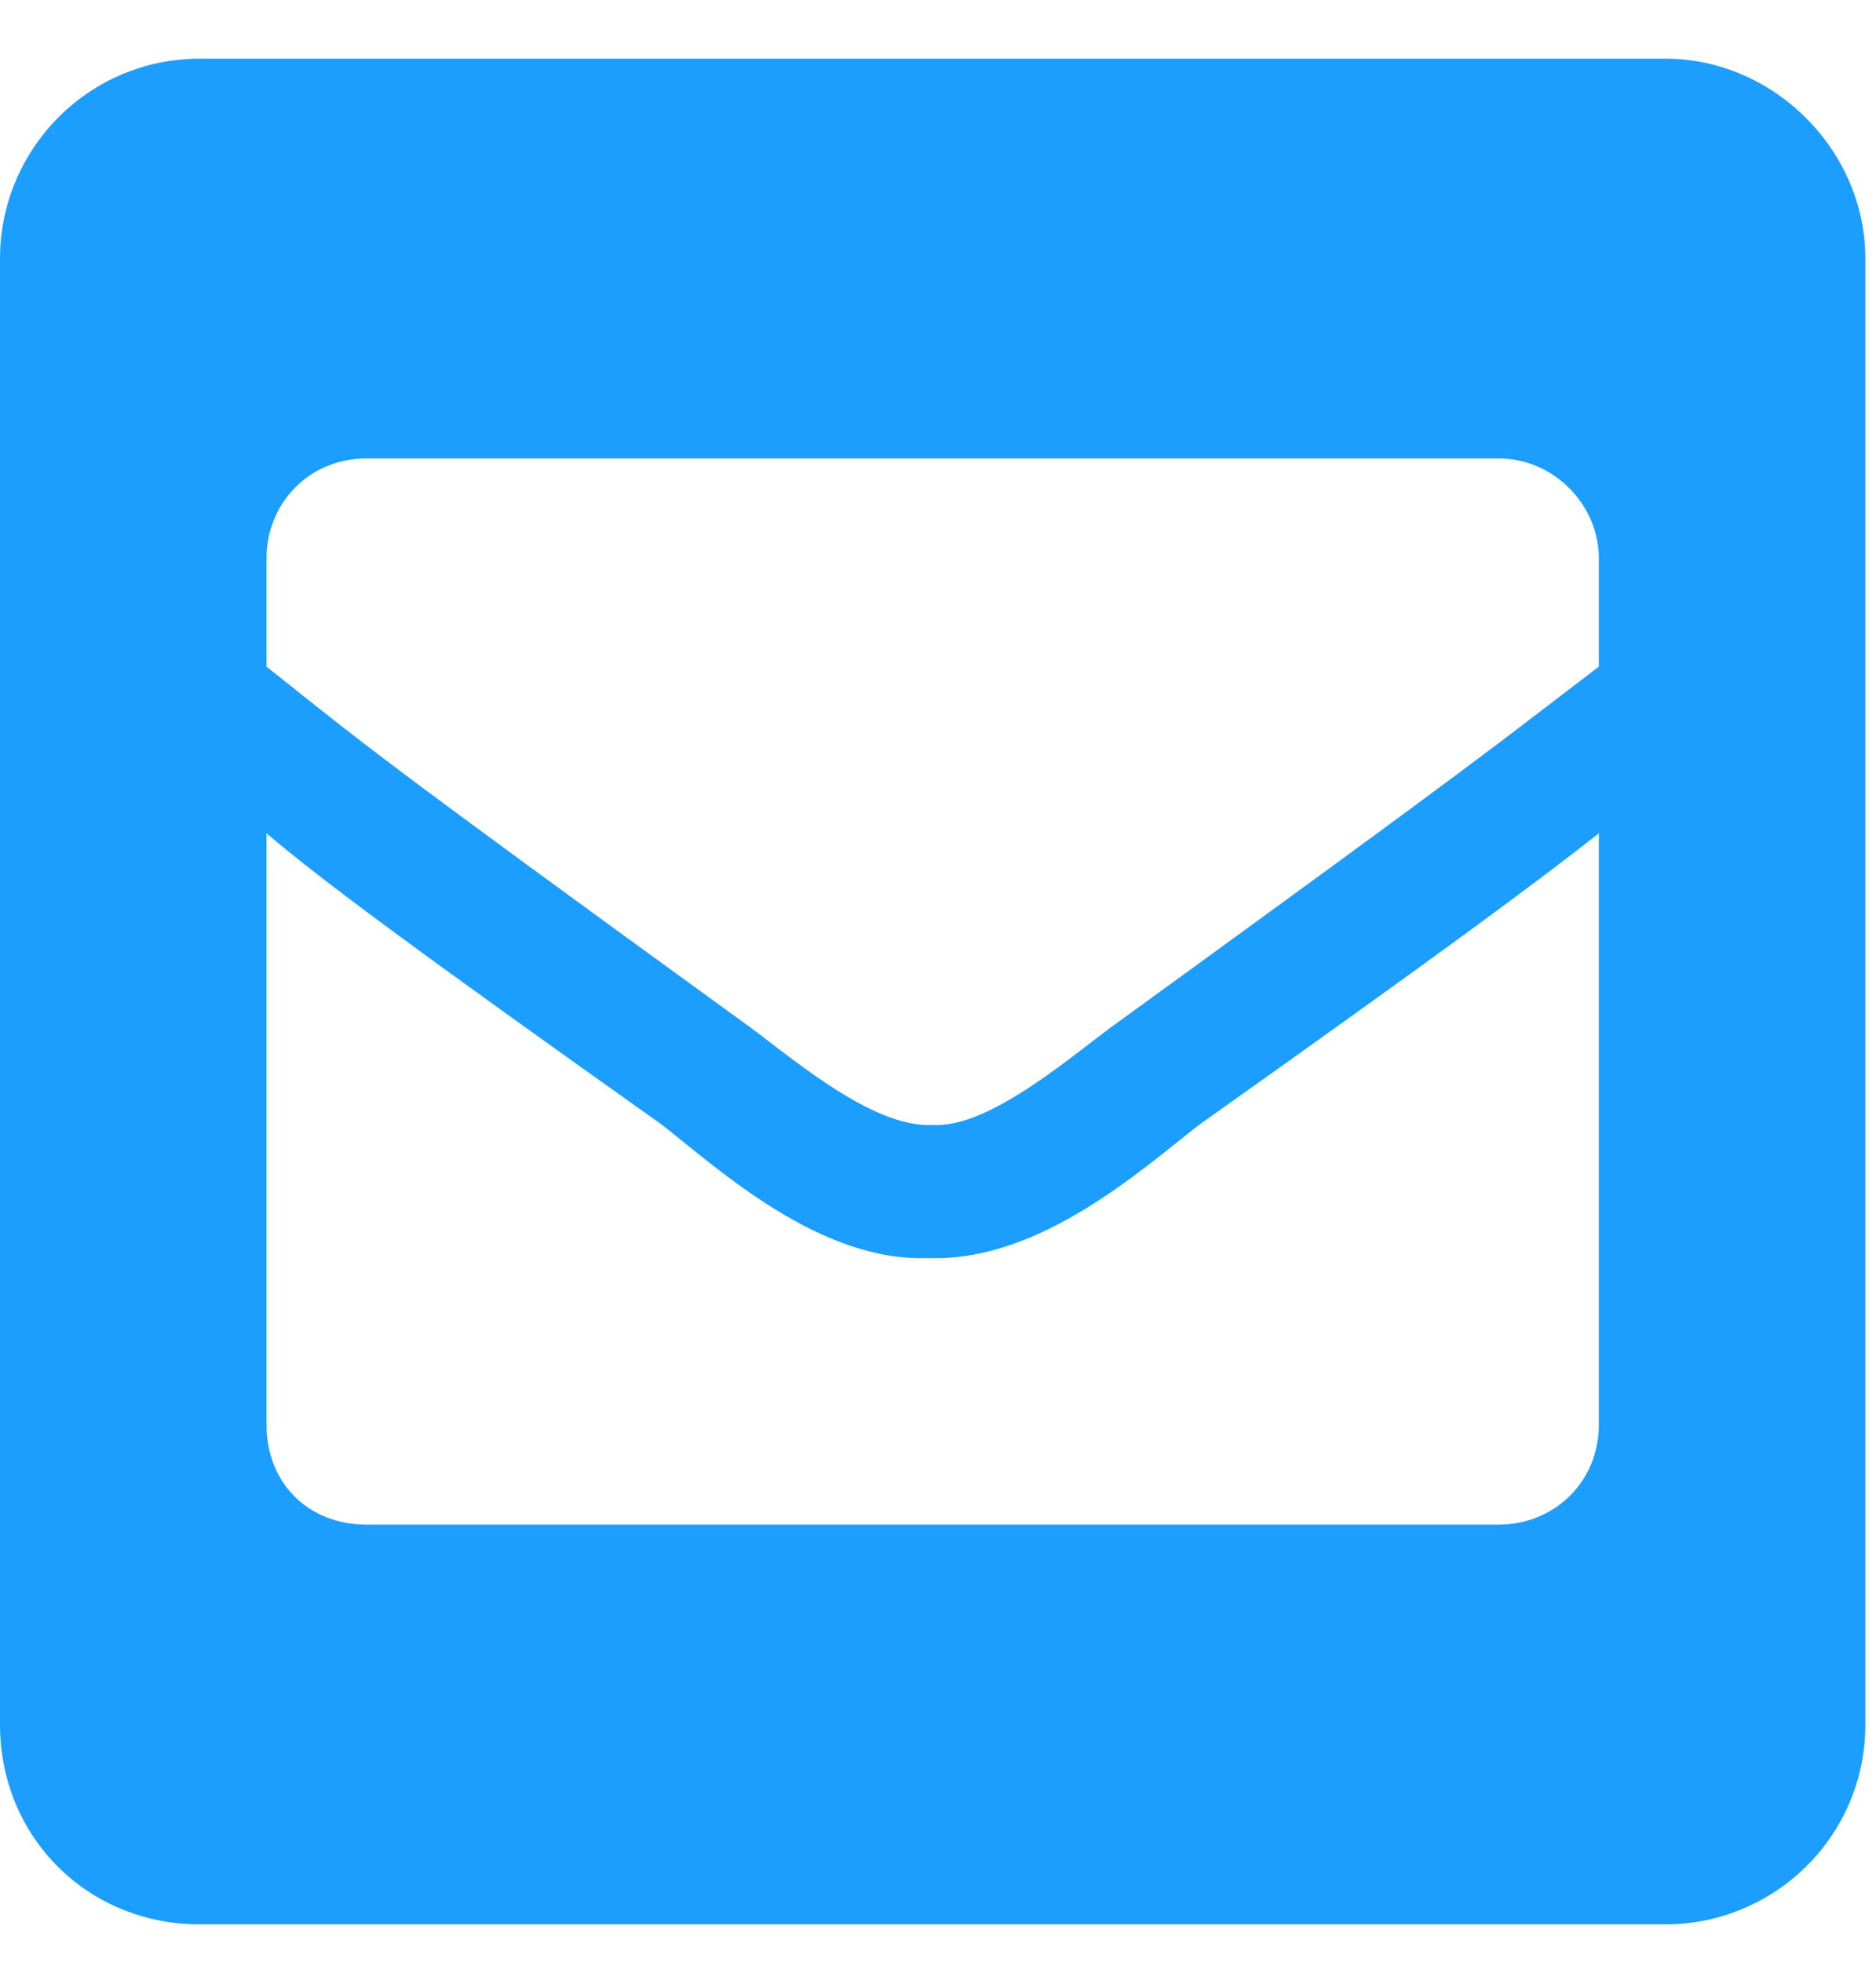 <svg width="22" height="23" viewBox="0 0 22 23" fill="none" xmlns="http://www.w3.org/2000/svg">
<path d="M19.531 0.688H2.344C1.025 0.688 0 1.762 0 3.031V20.219C0 21.537 1.025 22.562 2.344 22.562H19.531C20.801 22.562 21.875 21.537 21.875 20.219V3.031C21.875 1.762 20.801 0.688 19.531 0.688ZM8.691 11.967C4.248 8.744 4.297 8.744 3.125 7.816V6.547C3.125 5.912 3.613 5.375 4.297 5.375H17.578C18.213 5.375 18.75 5.912 18.75 6.547V7.816C17.529 8.744 17.578 8.744 13.135 11.967C12.646 12.309 11.621 13.236 10.938 13.188C10.205 13.236 9.18 12.309 8.691 11.967ZM18.75 9.77V16.703C18.75 17.387 18.213 17.875 17.578 17.875H4.297C3.613 17.875 3.125 17.387 3.125 16.703V9.77C3.76 10.307 4.736 11.039 7.764 13.188C8.447 13.725 9.619 14.799 10.889 14.75C12.207 14.799 13.428 13.676 14.062 13.188C17.09 11.039 18.066 10.307 18.75 9.77Z" fill="#1B9EFF"/>
</svg>
